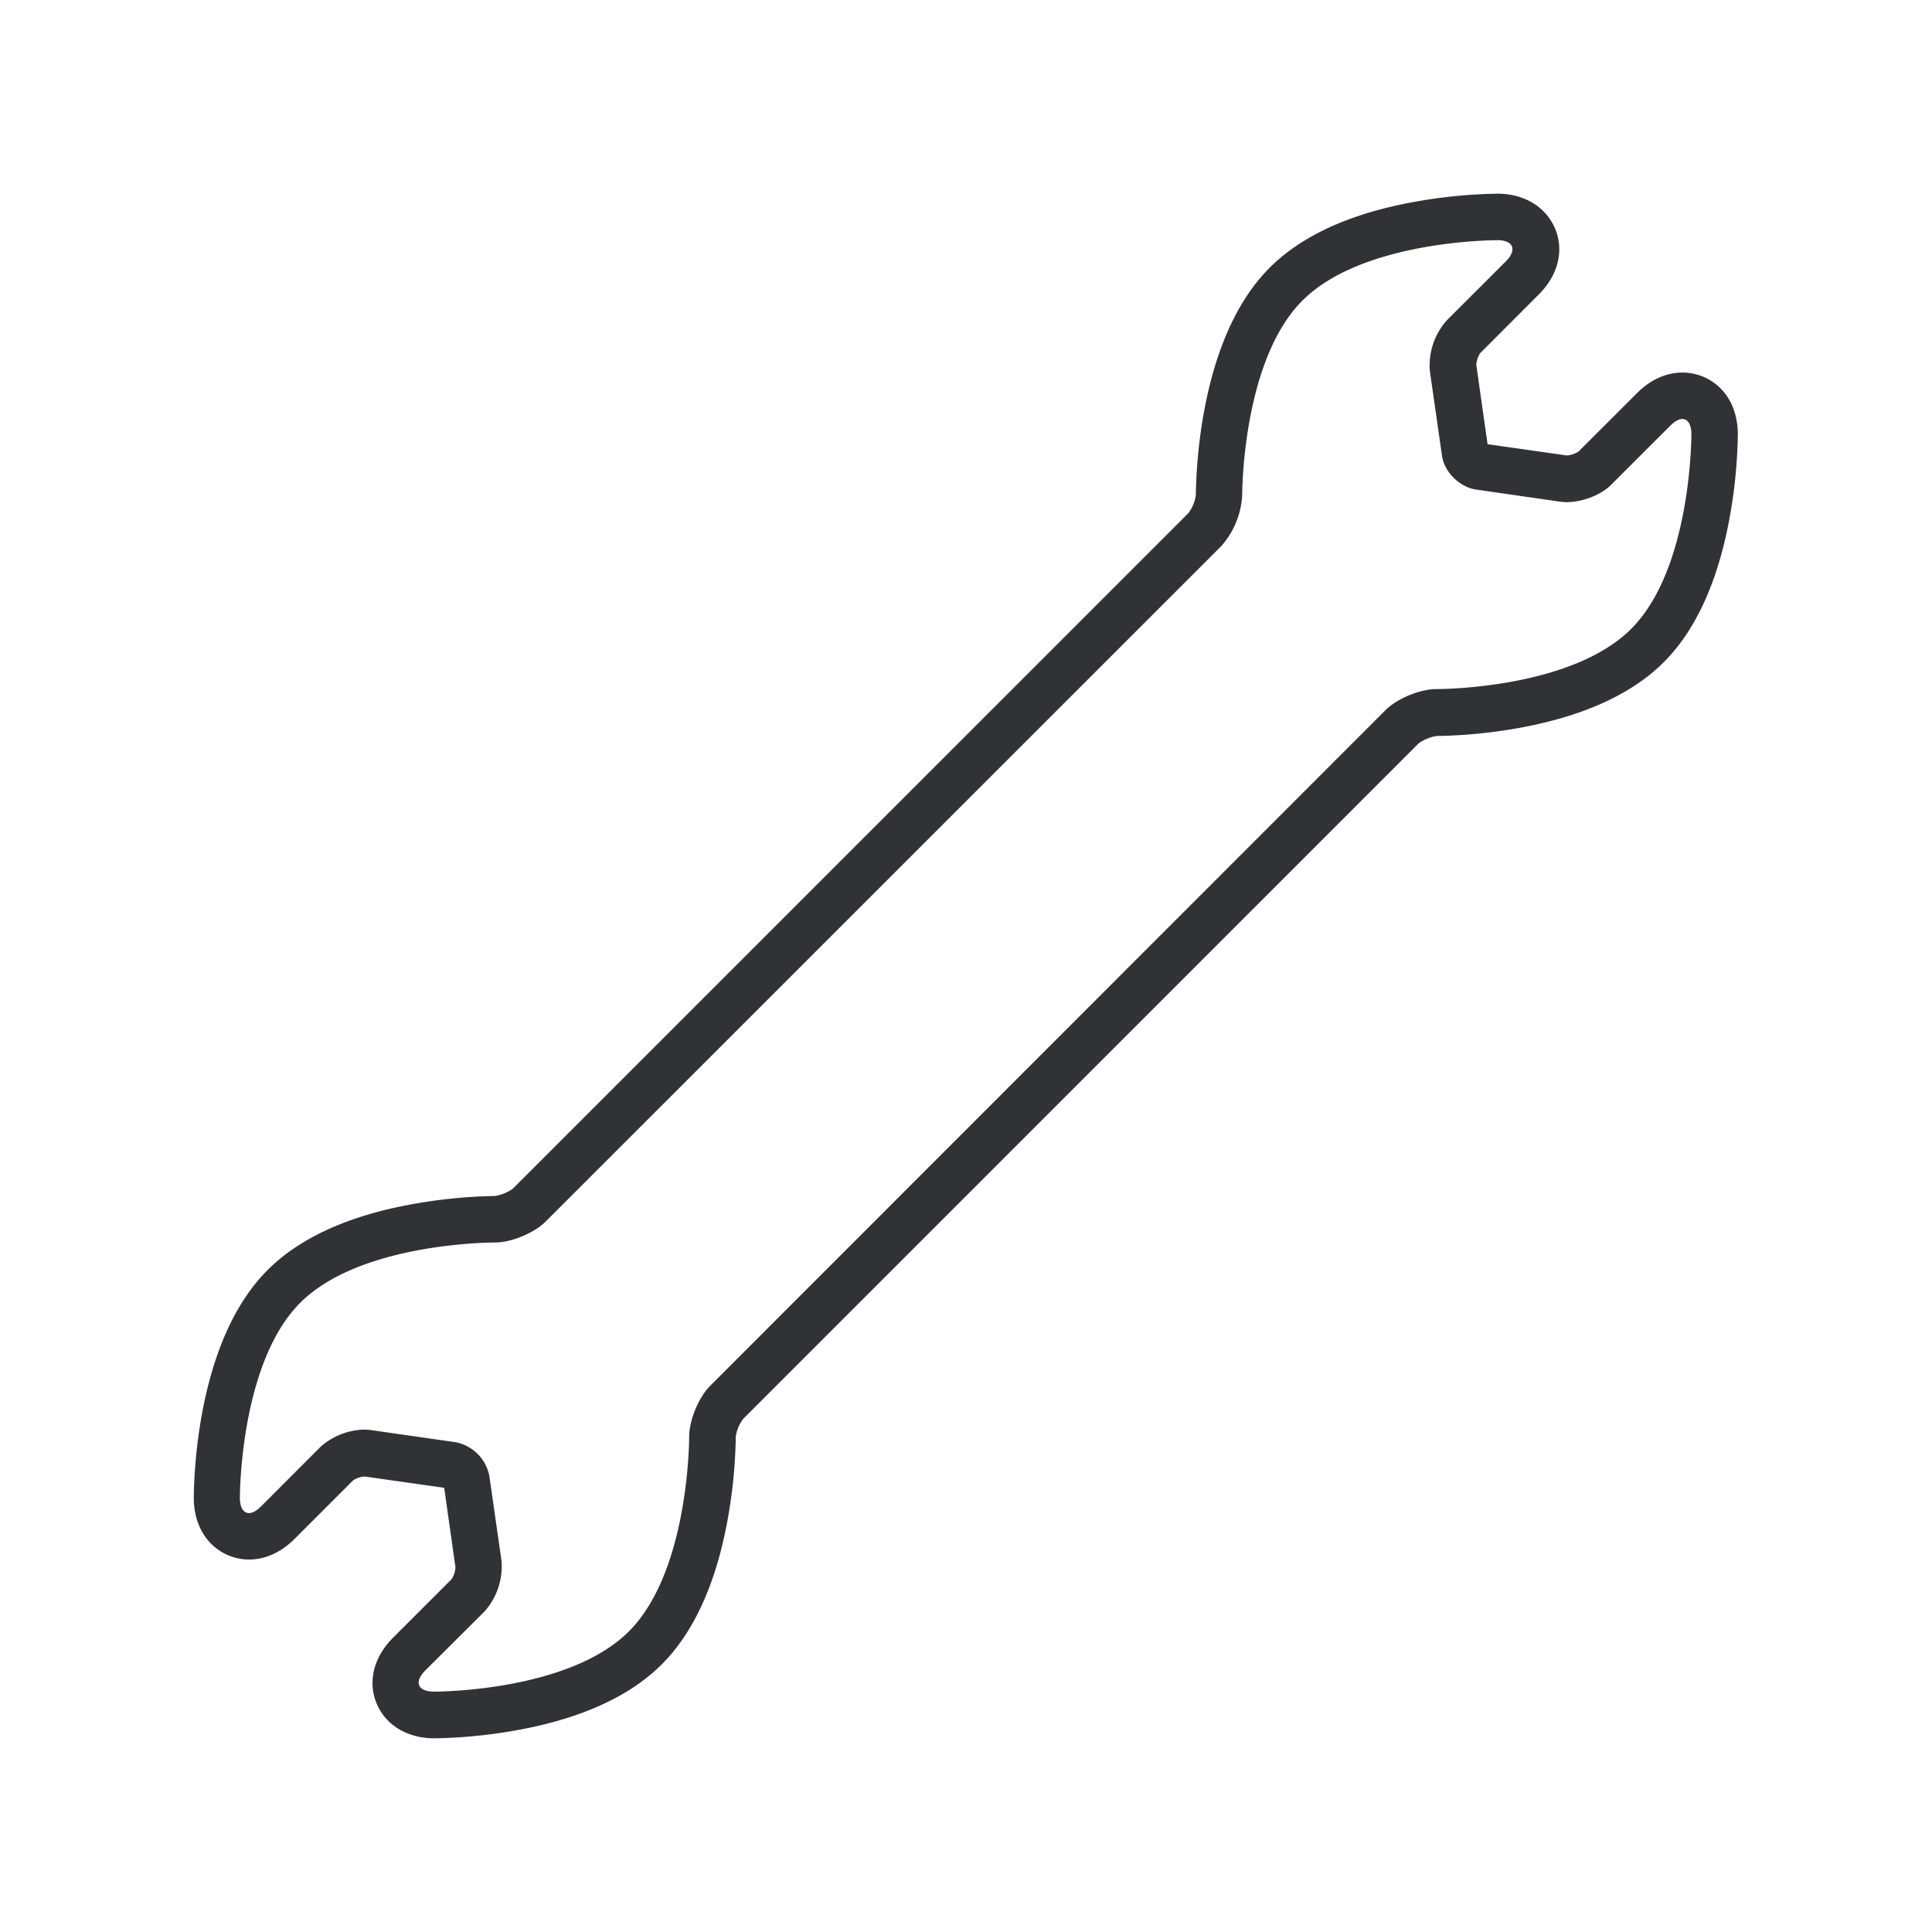 <svg width="24" height="24" viewBox="0 0 24 24" xmlns="http://www.w3.org/2000/svg"><path d="M18.597 2.983c.204 0 .252.12.109.264l-.734.733a.842.842 0 00-.21.628l.151 1.053c.028.202.219.39.42.42l1.054.152c.025.002.05.005.075.005.19 0 .426-.087.552-.216l.734-.733c.056-.056.106-.084.151-.084.067 0 .112.067.112.19 0 0 .006 1.664-.748 2.417-.742.743-2.361.748-2.417.748h-.003c-.204 0-.487.118-.63.26l-8.392 8.396c-.143.143-.26.428-.26.633 0 0 .005 1.664-.749 2.417-.742.742-2.36.748-2.417.748h-.003c-.204 0-.252-.12-.109-.263l.737-.734a.842.842 0 00.21-.628l-.151-1.053a.53.53 0 00-.418-.42l-1.053-.151a.687.687 0 00-.076-.006.842.842 0 00-.552.216l-.736.737c-.056.056-.107.084-.151.084-.068 0-.113-.068-.113-.19 0 0-.005-1.665.748-2.421.743-.745 2.362-.75 2.418-.75h.003c.204 0 .487-.118.63-.261l8.392-8.39a1.04 1.04 0 00.26-.633s-.005-1.664.748-2.417c.745-.745 2.365-.75 2.418-.75m0-.578a6.336 6.336 0 00-1.056.107c-.782.145-1.376.42-1.768.812-.398.398-.672 1.003-.818 1.798a6.393 6.393 0 00-.1 1.031.486.486 0 01-.093.221l-8.39 8.39a.533.533 0 01-.22.092h-.003a6.336 6.336 0 00-1.056.107c-.782.145-1.376.42-1.768.812-.398.398-.672 1.003-.818 1.798a6.393 6.393 0 00-.1 1.031c.002.504.347.768.688.768.14 0 .35-.045.56-.252l.732-.732a.3.3 0 01.145-.047l.986.14.14.989a.31.31 0 01-.047.145l-.731.731c-.238.239-.314.544-.202.813.112.269.38.434.717.434h.003a6.336 6.336 0 001.056-.107c.781-.145 1.375-.42 1.767-.812.398-.398.673-1.003.818-1.798.062-.342.096-.686.101-1.031a.486.486 0 01.093-.221l8.389-8.39a.533.533 0 01.221-.092h.003a6.336 6.336 0 001.056-.106c.782-.146 1.375-.42 1.768-.813.397-.398.672-1.003.817-1.798.062-.342.096-.686.101-1.031-.002-.504-.347-.767-.689-.767-.14 0-.35.044-.56.252l-.731.73a.32.32 0 01-.143.048l-.986-.14-.14-.986a.31.31 0 01.048-.145l.73-.731c.239-.239.314-.544.202-.813-.112-.269-.38-.437-.717-.437h-.005z" fill="#313235" fill-rule="nonzero"/></svg>